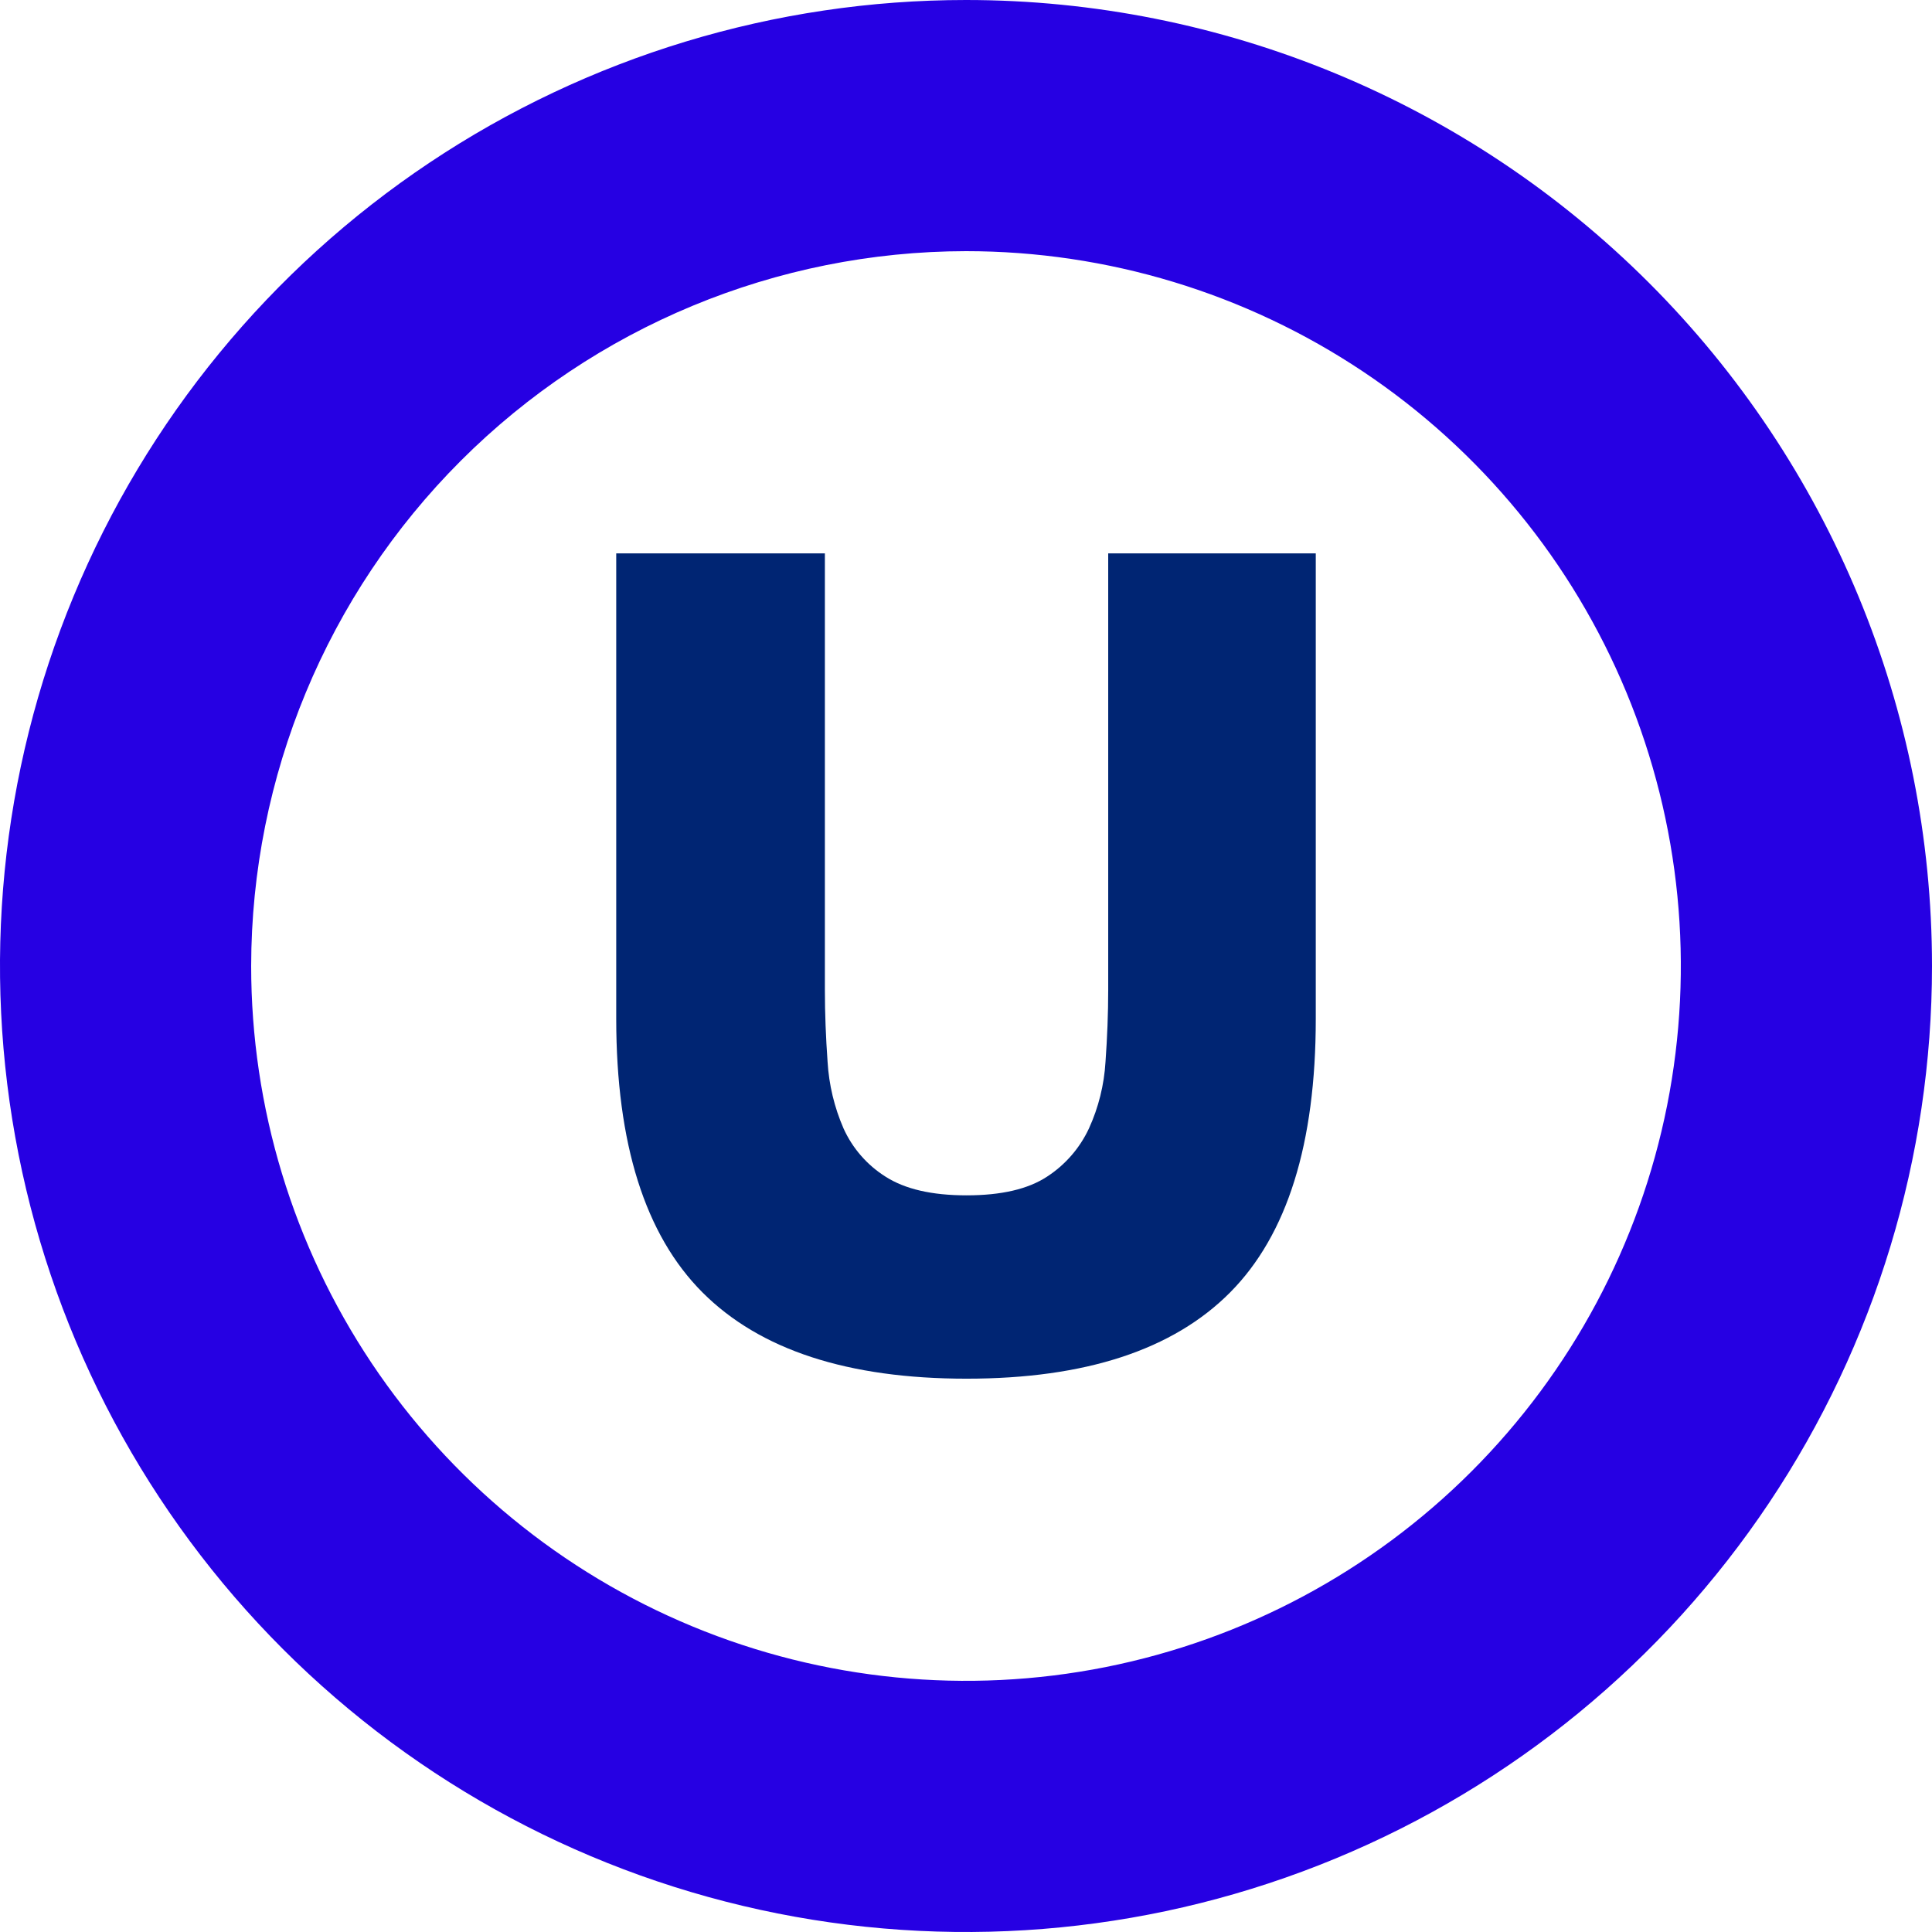 <svg width="48" height="48" viewBox="0 0 48 48" fill="none" xmlns="http://www.w3.org/2000/svg">
<g clip-path="url(#clip0)">
<path d="M24 6.24C27.513 6.24 30.946 7.282 33.867 9.233C36.788 11.185 39.064 13.958 40.408 17.203C41.752 20.449 42.104 24.02 41.419 27.465C40.733 30.91 39.042 34.074 36.558 36.558C34.074 39.042 30.91 40.733 27.465 41.419C24.02 42.104 20.449 41.752 17.204 40.408C13.958 39.064 11.185 36.788 9.233 33.867C7.282 30.946 6.24 27.513 6.24 24C6.246 19.291 8.119 14.777 11.448 11.448C14.777 8.119 19.291 6.246 24 6.24V6.24ZM24 0C19.253 0 14.613 1.408 10.666 4.045C6.72 6.682 3.643 10.43 1.827 14.816C0.01 19.201 -0.465 24.027 0.461 28.682C1.387 33.338 3.673 37.614 7.029 40.971C10.386 44.327 14.662 46.613 19.318 47.539C23.973 48.465 28.799 47.99 33.184 46.173C37.57 44.357 41.318 41.281 43.955 37.334C46.592 33.387 48 28.747 48 24C48 17.635 45.471 11.53 40.971 7.029C36.47 2.529 30.365 0 24 0V0Z" fill="#2600E3"/>
<path d="M20.494 13.748V24.596C20.494 25.179 20.518 25.774 20.561 26.381C20.595 26.951 20.729 27.511 20.957 28.035C21.18 28.529 21.544 28.947 22.003 29.235C22.483 29.542 23.148 29.698 24.014 29.698C24.881 29.698 25.543 29.542 26.011 29.235C26.465 28.941 26.827 28.525 27.055 28.035C27.293 27.514 27.432 26.953 27.466 26.381C27.509 25.774 27.533 25.181 27.533 24.596V13.748H32.69V25.311C32.69 28.415 31.981 30.681 30.562 32.11C29.142 33.539 26.96 34.253 24.014 34.253C21.067 34.253 18.88 33.539 17.453 32.11C16.026 30.681 15.311 28.415 15.31 25.311V13.748H20.494Z" fill="#002573"/>
</g>
<defs>
<clipPath id="clip0">
<rect width="48" height="48" fill="white"/>
</clipPath>
</defs>
</svg>
